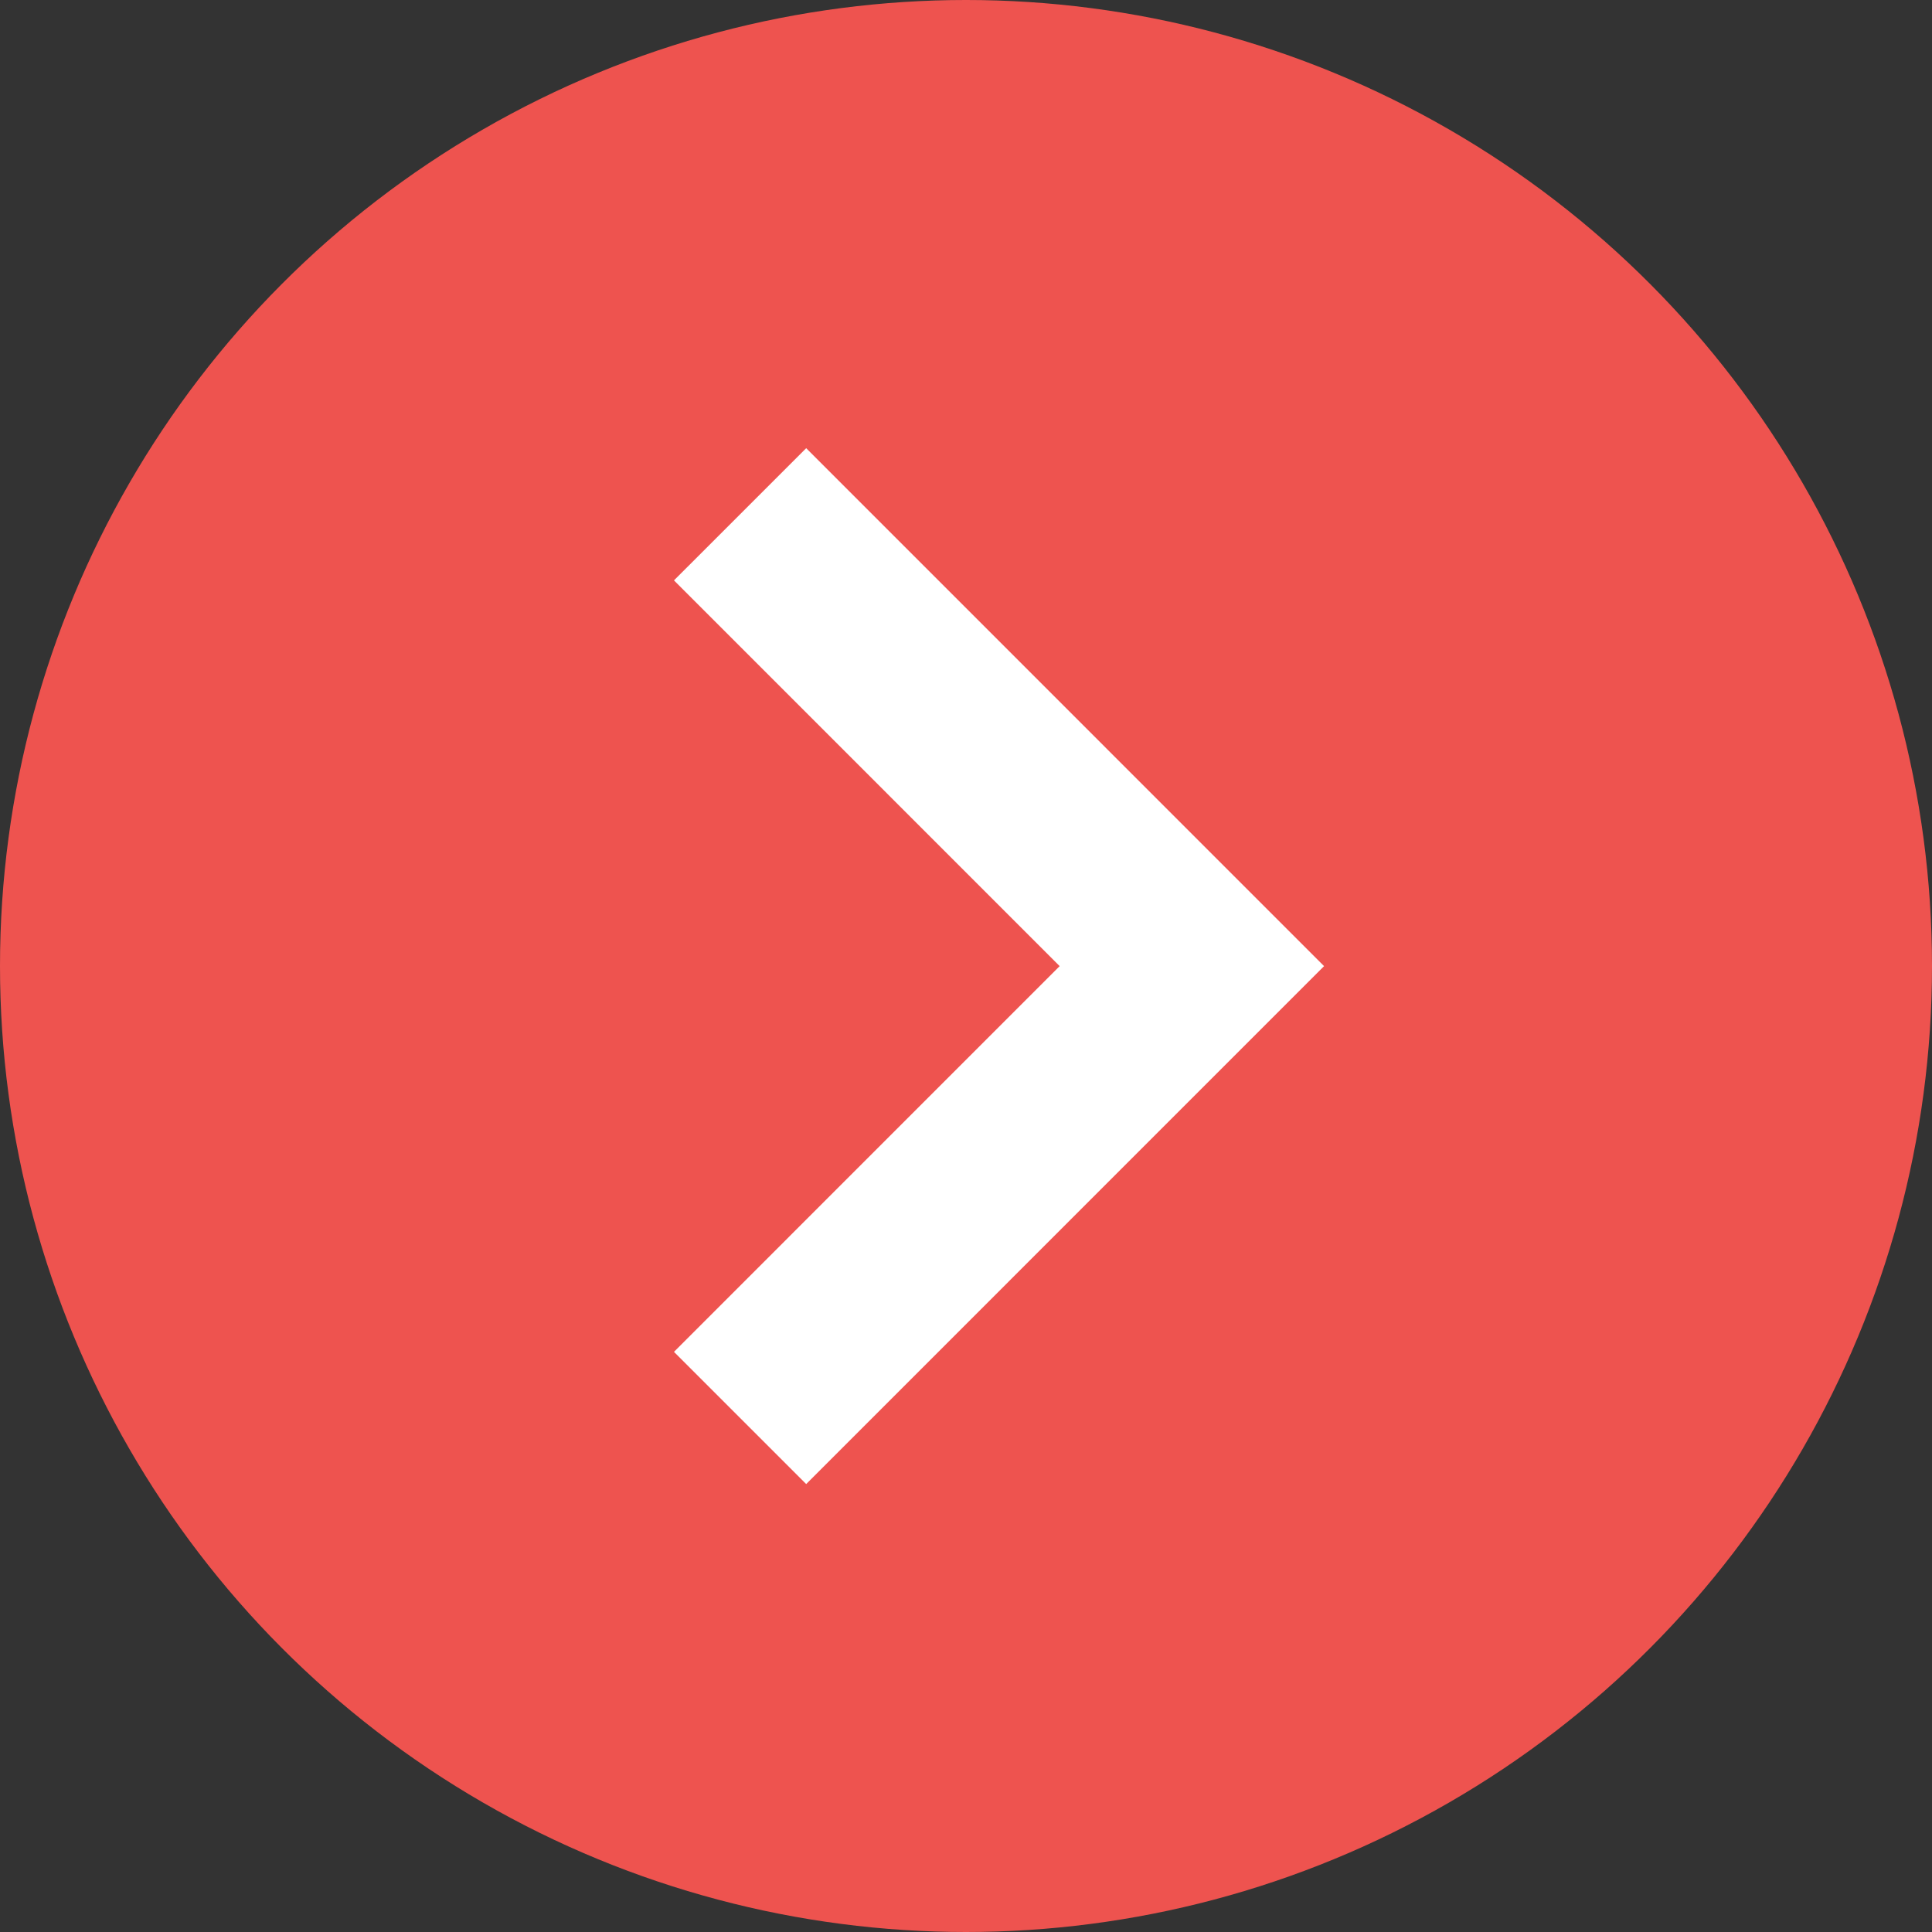 <svg xmlns="http://www.w3.org/2000/svg" width="31" height="31" viewBox="0 0 31 31">
  <rect x="0" y="0" width="31" height="31" fill="#333333" stroke="none"/>
  <g id="Group_31" data-name="Group 31" transform="translate(0 0.001)">
    <circle id="Ellipse_2" data-name="Ellipse 2" cx="15.5" cy="15.5" r="15.5" transform="translate(0 -0.001)" fill="#ee534f"/>
    <path id="Path_80" data-name="Path 80" d="M-777.181,1045.585l7.249,7.25-7.249,7.25" transform="translate(789.056 -1037.334)" fill="none" stroke="#fff" stroke-width="3"/>
  </g>
</svg>
